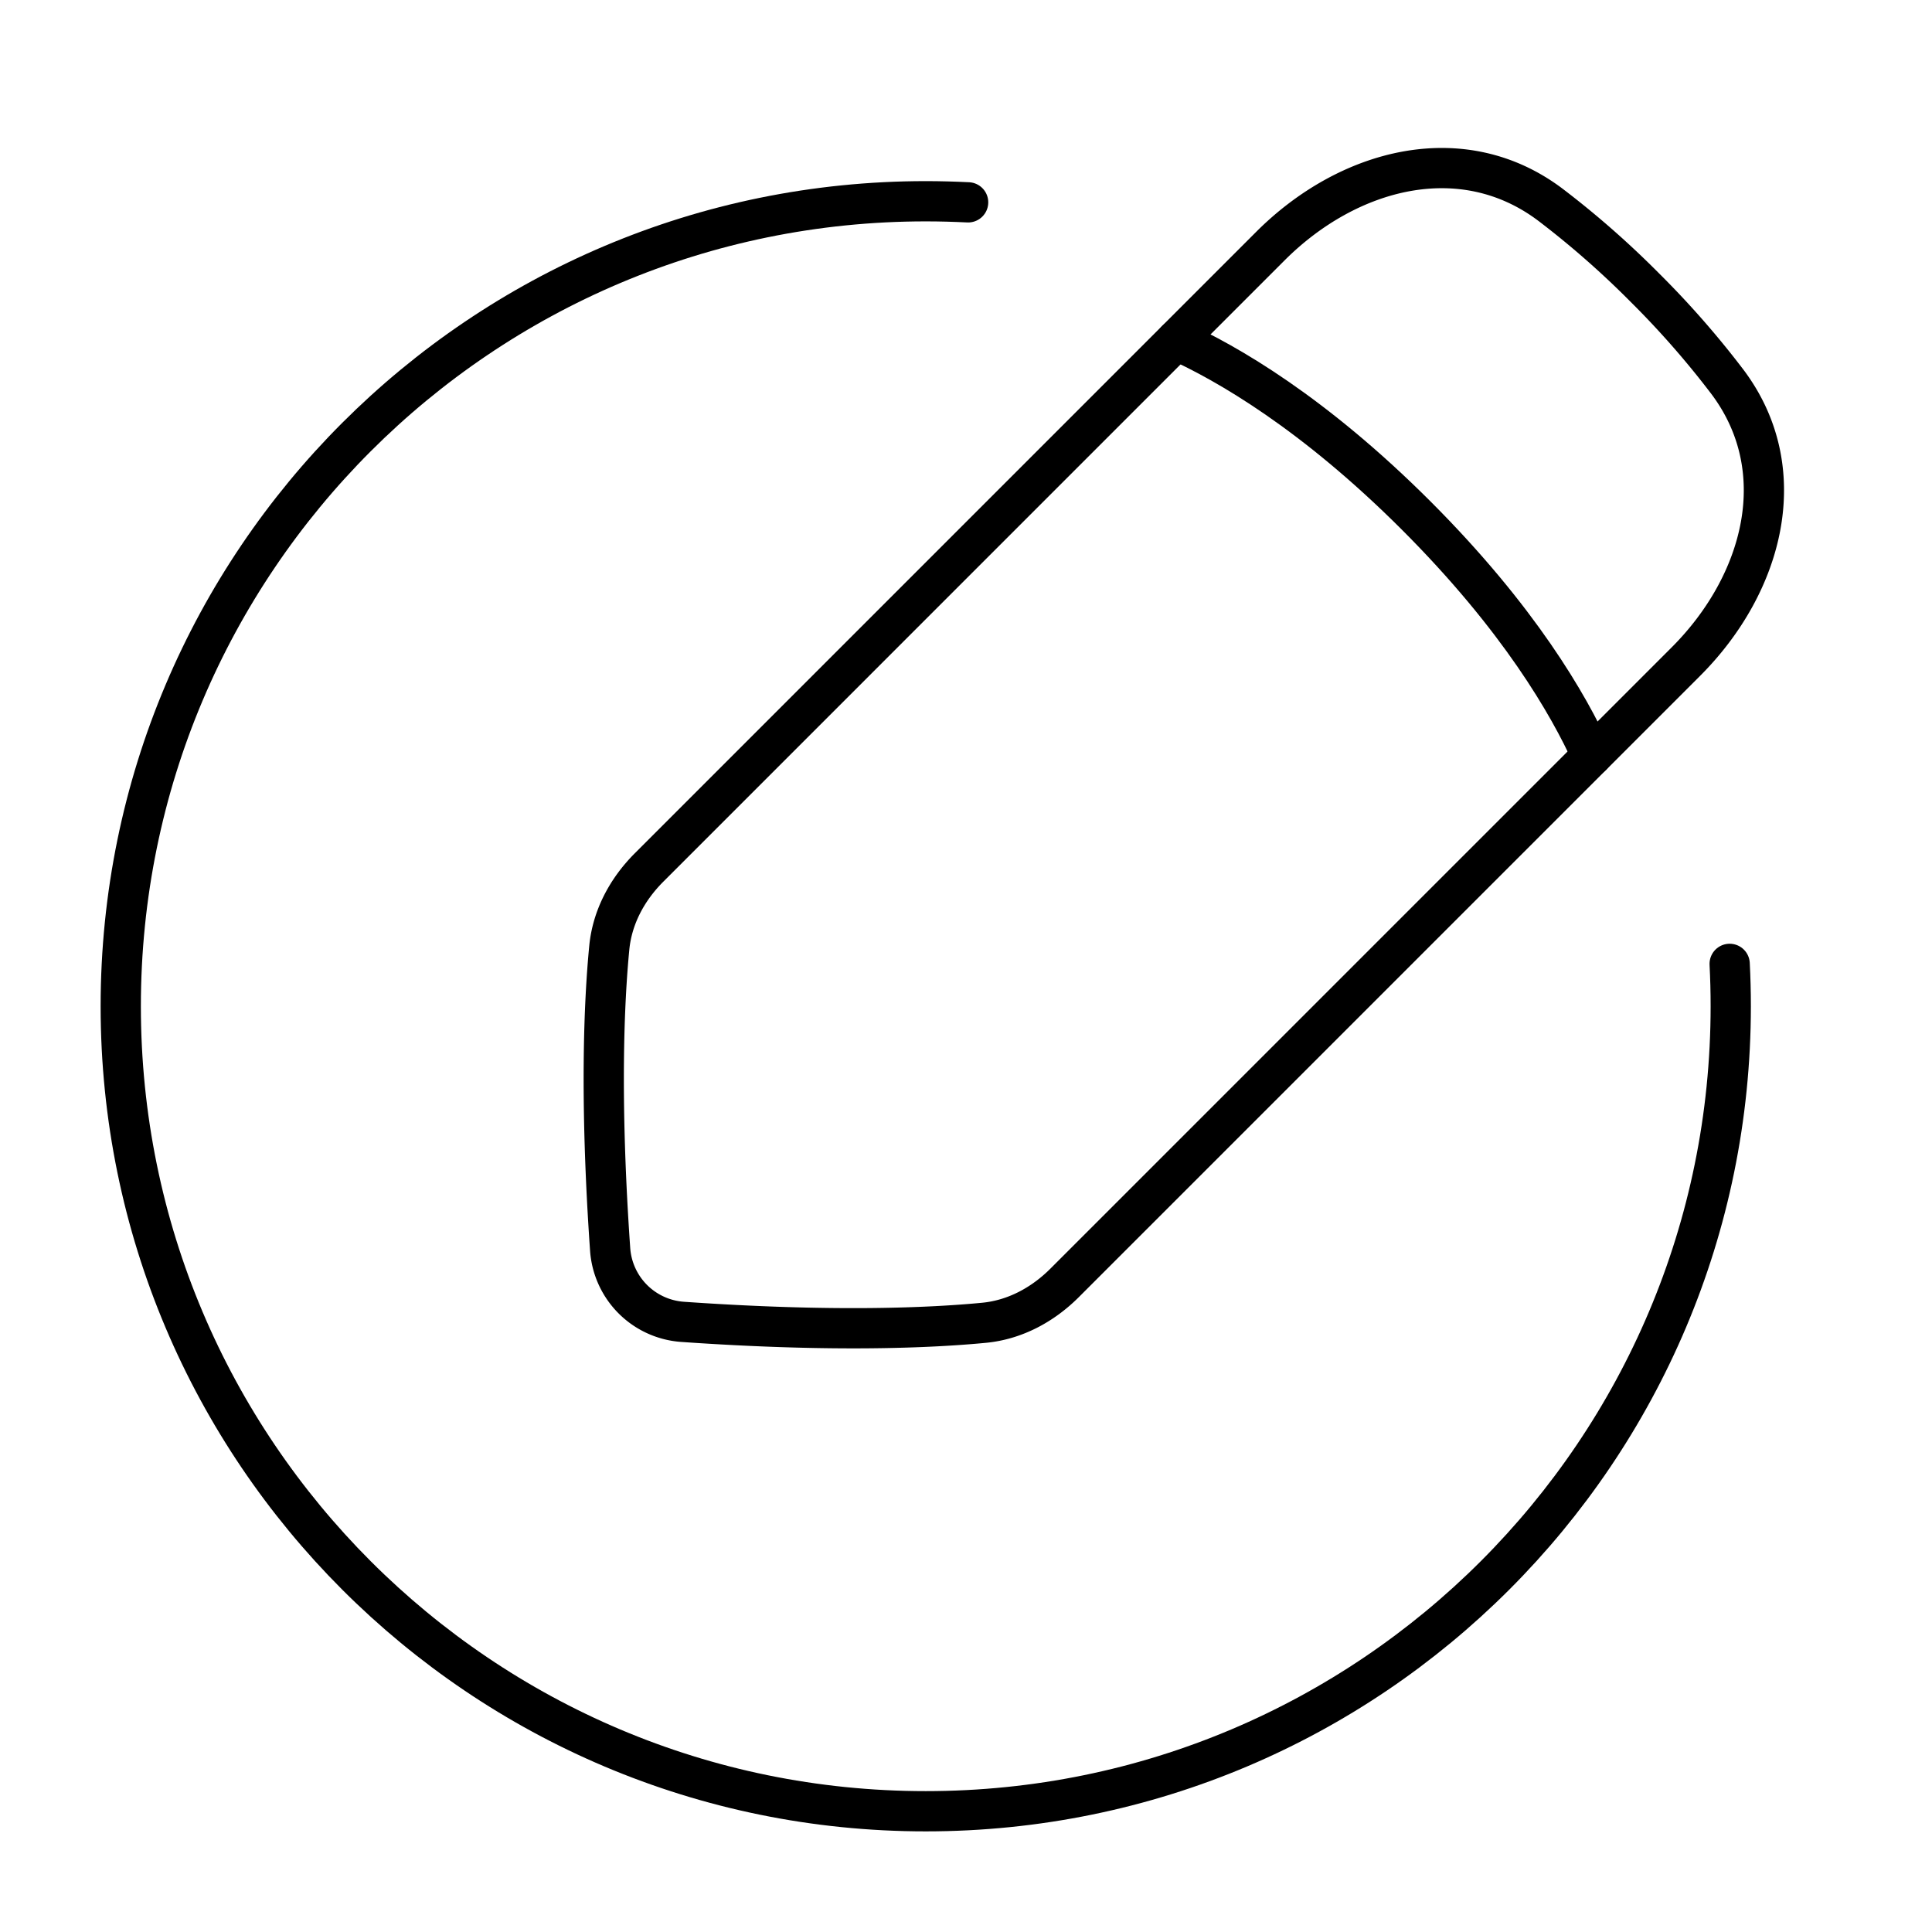 <svg xmlns="http://www.w3.org/2000/svg" fill="none" viewBox="0 0 48 48" id="Pencil-Circle--Streamline-Plump">
  <desc>
    Pencil Circle Streamline Icon: https://streamlinehq.com
  </desc>
  <g id="pencil-circle--change-circle-edit-modify-pencil-write-writing">
    <path id="Rectangle 1097" stroke="#000000" stroke-linecap="round" stroke-linejoin="round" d="M41.887 16.436c1.938 -1.939 2.676 -4.773 1.022 -6.96A22.42 22.42 0 0 0 40.86 7.14a22.544 22.544 0 0 0 -2.336 -2.05c-2.187 -1.653 -5.021 -0.915 -6.96 1.023L16.127 21.551c-0.544 0.544 -0.917 1.234 -0.99 2 -0.126 1.298 -0.241 3.725 0.022 7.491a1.94 1.94 0 0 0 1.799 1.799c3.766 0.263 6.193 0.148 7.492 0.023 0.765 -0.074 1.455 -0.447 1.999 -0.99l15.438 -15.438Z" stroke-width="1"></path>
    <path id="Intersect" stroke="#000000" stroke-linecap="round" stroke-linejoin="round" d="M39.548 18.775c-0.572 -1.265 -1.808 -3.41 -4.36 -5.963 -2.552 -2.551 -4.697 -3.788 -5.962 -4.36" stroke-width="1"></path>
    <path id="Ellipse 157" stroke="#000000" stroke-linecap="round" stroke-linejoin="round" d="M42.973 23.947c0.018 0.349 0.027 0.7 0.027 1.053 0 11.046 -8.954 20 -20 20S3 36.046 3 25 11.954 5 23 5c0.353 0 0.704 0.01 1.053 0.027" stroke-width="1"></path>
  </g>
</svg>